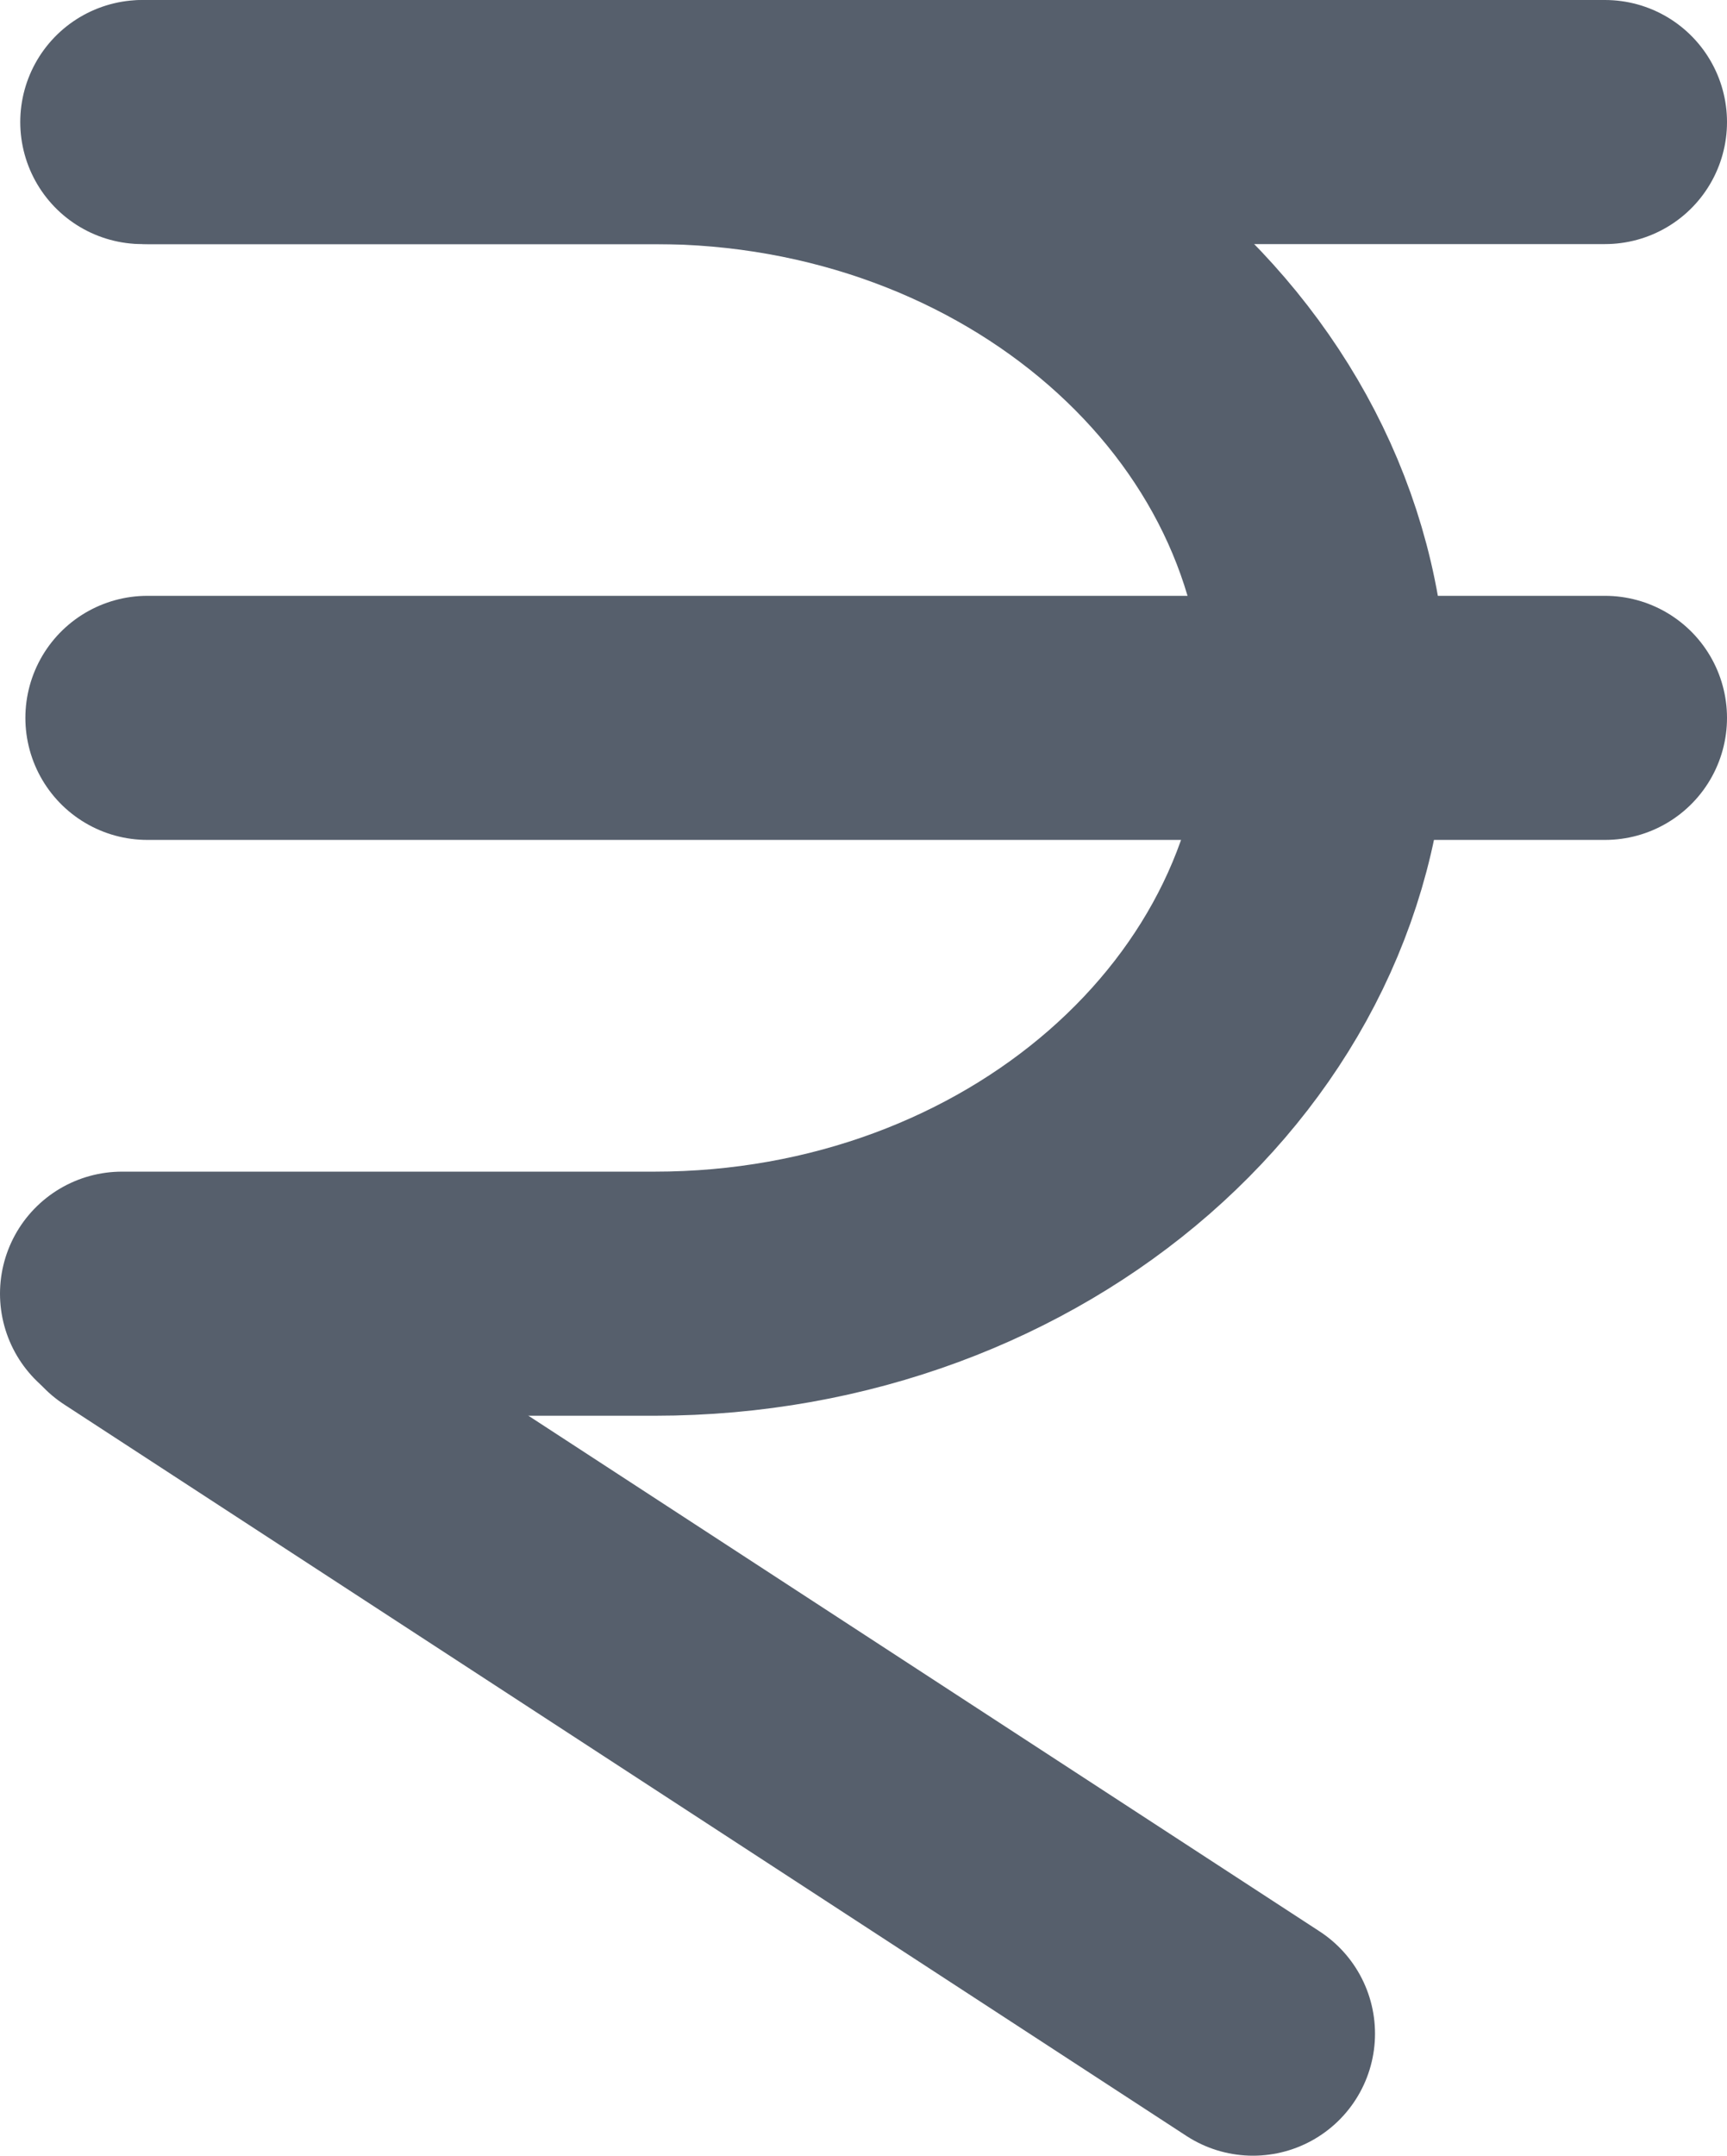 <svg xmlns="http://www.w3.org/2000/svg" xmlns:xlink="http://www.w3.org/1999/xlink" width="14.155" height="17.663" viewBox="0 0 14.155 17.663">
  <defs>
    <clipPath id="clip-path">
      <rect id="Rectangle_16829" data-name="Rectangle 16829" width="14.155" height="17.663" transform="translate(0 0)" fill="none" stroke="#565f6c" stroke-width="1"/>
    </clipPath>
  </defs>
  <g id="Group_62428" data-name="Group 62428" transform="translate(0 0)">
    <g id="Group_62235" data-name="Group 62235" clip-path="url(#clip-path)">
      <line id="Line_1581" data-name="Line 1581" x1="9.198" y1="5.993" transform="translate(1.072 10.67)" fill="none" stroke="#565f6c" stroke-linecap="round" stroke-width="2"/>
      <line id="Line_1582" data-name="Line 1582" x2="11.947" transform="translate(1.208 5.882)" fill="none" stroke="#565f6c" stroke-linecap="round" stroke-width="2"/>
      <line id="Line_1583" data-name="Line 1583" x2="11.947" transform="translate(1.208 1)" fill="none" stroke="#565f6c" stroke-linecap="round" stroke-width="2"/>
      <path id="Path_36158" data-name="Path 36158" d="M1.166,1h4.2c3.038,0,5.5,2.148,5.5,4.8s-2.462,4.8-5.5,4.8H1" fill="none" stroke="#565f6c" stroke-linecap="round" stroke-width="2"/>
    </g>
  </g>
</svg>
